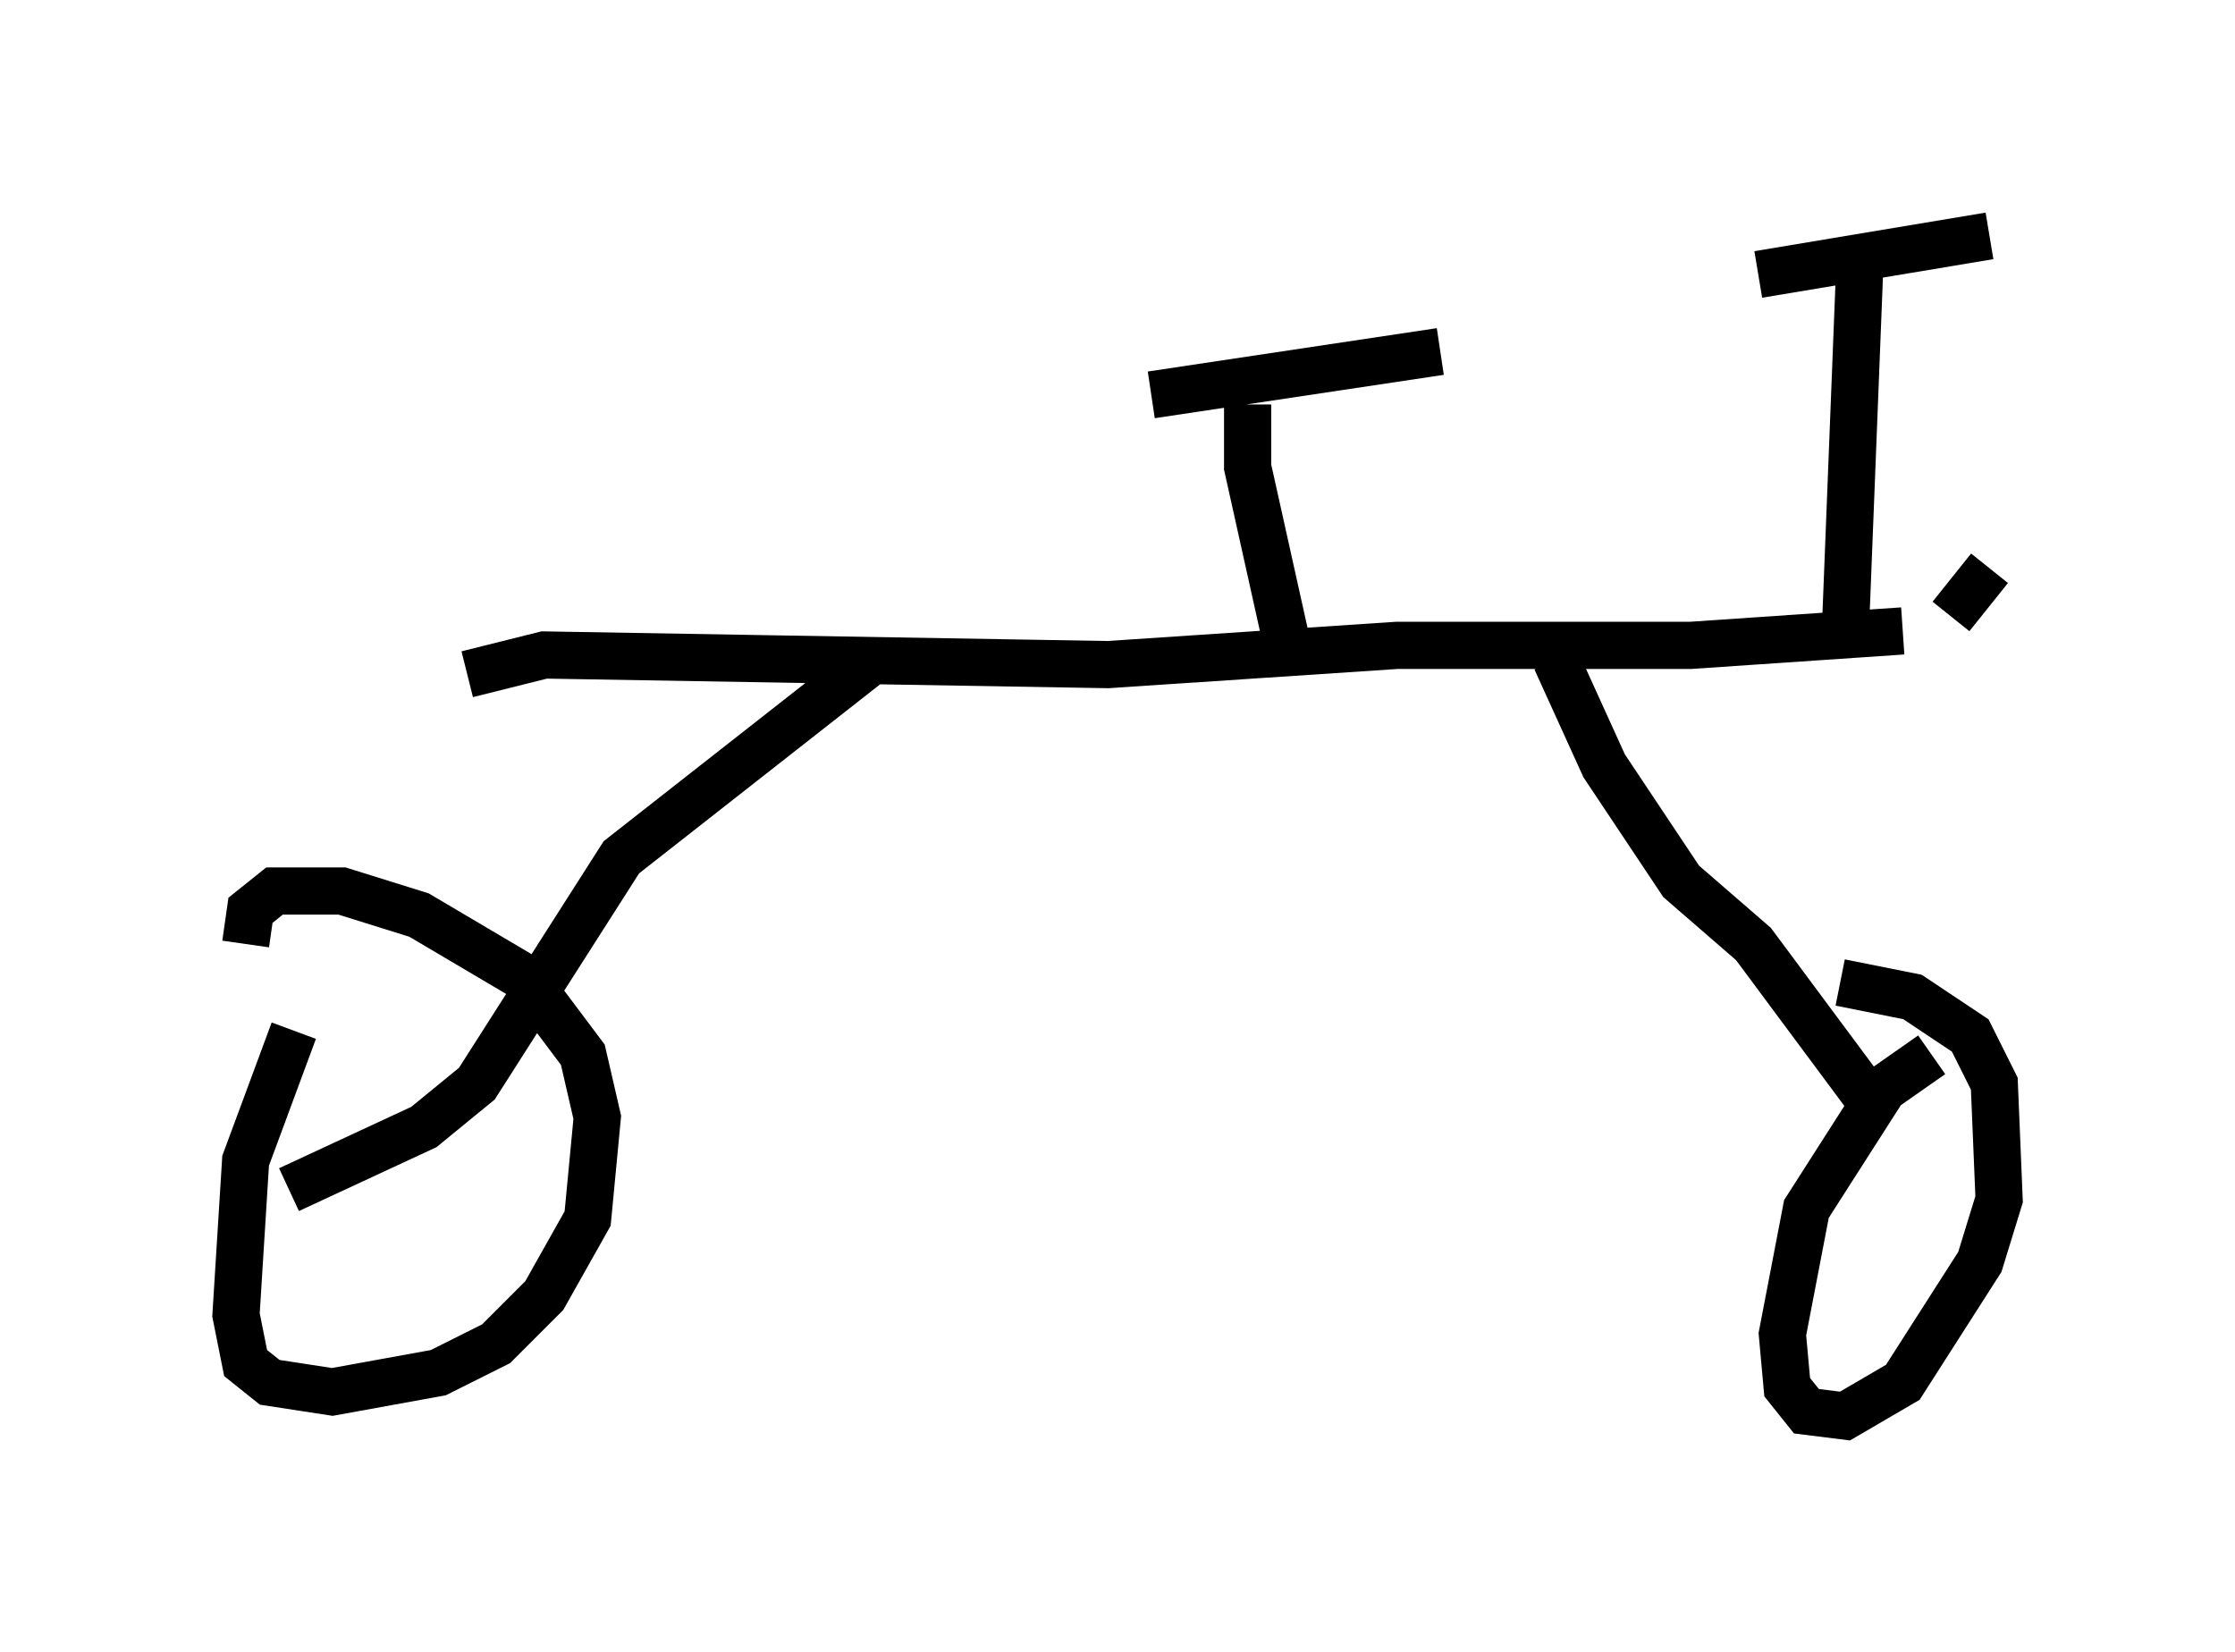 <?xml version="1.0" encoding="utf-8" ?>
<svg baseProfile="full" height="35.011" version="1.1" width="47.363" xmlns="http://www.w3.org/2000/svg" xmlns:ev="http://www.w3.org/2001/xml-events" xmlns:xlink="http://www.w3.org/1999/xlink"><defs /><rect fill="white" height="35.011" width="47.363" x="0" y="0" /><path d="M41.955, 12.963 m-1.633, 0.408 l-4.492, 0.306 -6.227, 0.0 l-6.125, 0.408 -11.944, -0.204 l-1.633, 0.408 m4.9, -0.51 l0.0, 0.0 m3.573, 0.306 l-5.206, 4.083 -3.063, 4.798 l-1.123, 0.919 -2.858, 1.327 m0.102, -3.369 l-1.021, 2.756 -0.204, 3.267 l0.204, 1.021 0.51, 0.408 l1.327, 0.204 2.246, -0.408 l1.225, -0.613 1.021, -1.021 l0.919, -1.633 0.204, -2.144 l-0.306, -1.327 -1.225, -1.633 l-2.246, -1.327 -1.633, -0.51 l-1.429, 0.0 -0.51, 0.408 l-0.102, 0.715 m27.767, -6.023 l1.021, 2.246 1.633, 2.45 l1.531, 1.327 2.654, 3.573 m1.123, -1.225 l-1.021, 0.715 -1.633, 2.552 l-0.51, 2.654 0.102, 1.123 l0.408, 0.51 0.817, 0.102 l1.225, -0.715 1.633, -2.552 l0.408, -1.327 -0.102, -2.45 l-0.51, -1.021 -1.225, -0.817 l-1.531, -0.306 m2.348, -7.758 l0.817, -1.021 m-3.063, 1.531 l0.306, -7.758 m-2.144, 0.0 l4.9, -0.817 m-14.904, 8.575 l-0.817, -3.675 0.0, -1.327 m-2.042, -0.204 l6.125, -0.919 " fill="none" stroke="black" stroke-width="1" /></svg>